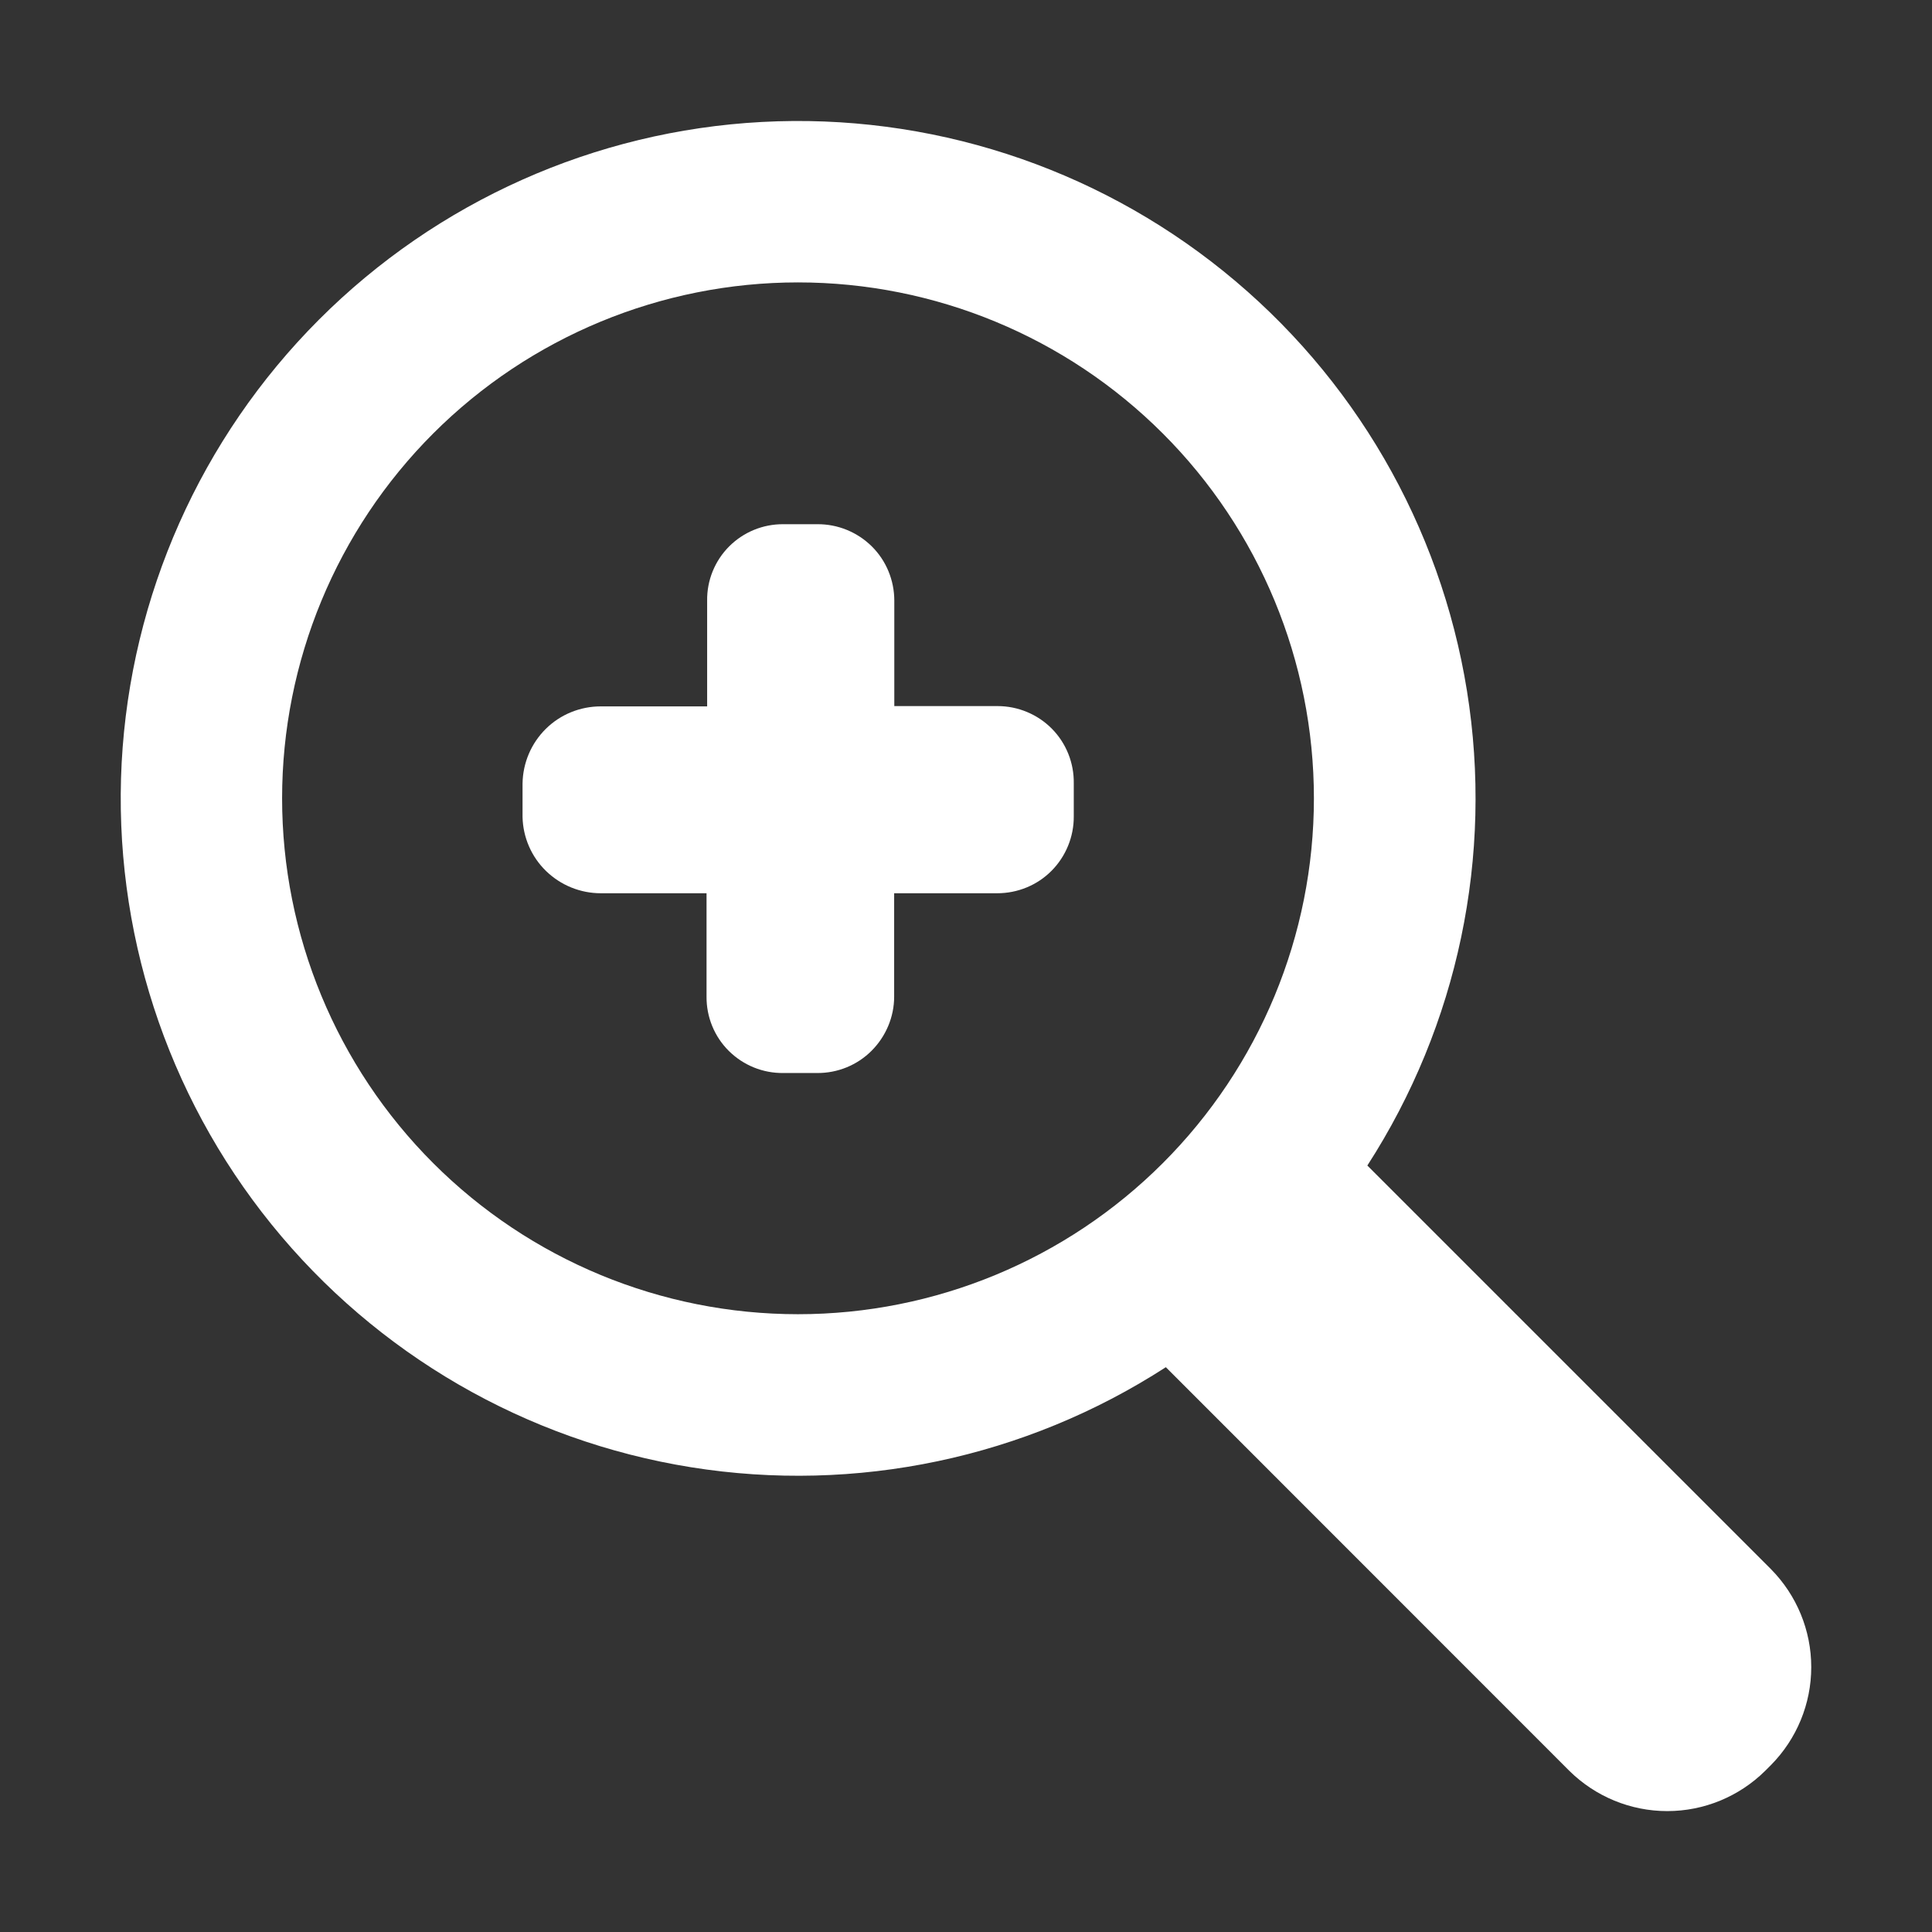 <?xml version="1.0" encoding="UTF-8" standalone="no"?>
<!DOCTYPE svg PUBLIC "-//W3C//DTD SVG 1.1//EN" "http://www.w3.org/Graphics/SVG/1.1/DTD/svg11.dtd">
<svg width="100%" height="100%" viewBox="0 0 128 128" version="1.1" xmlns="http://www.w3.org/2000/svg" xmlns:xlink="http://www.w3.org/1999/xlink" xml:space="preserve" xmlns:serif="http://www.serif.com/" style="fill-rule:evenodd;clip-rule:evenodd;stroke-linejoin:round;stroke-miterlimit:2;">
    <rect x="0" y="0" width="128" height="128" fill="#333333" stroke="none"/>
    <path d="M117.33,103.96L90.59,77.22C96.6,67.91 98.95,56.71 97.19,45.77C95.43,34.83 89.69,24.93 81.06,17.97C72.44,11.01 61.54,7.49 50.48,8.08C39.42,8.67 28.96,13.34 21.13,21.18C13.3,29.02 8.65,39.48 8.06,50.54C7.48,61.6 11.01,72.49 17.98,81.11C24.95,89.73 34.85,95.46 45.79,97.21C56.73,98.96 67.93,96.6 77.24,90.58L103.97,117.32C105.7,119.03 108.03,119.99 110.46,119.99C112.89,119.99 115.22,119.03 116.95,117.32L117.33,116.94C119.04,115.21 120,112.88 120,110.45C120,108.02 119.04,105.69 117.33,103.96ZM77.04,77.06C70.63,83.47 61.94,87.07 52.87,87.07C43.8,87.07 35.11,83.47 28.7,77.06C22.29,70.65 18.69,61.95 18.69,52.89C18.69,43.83 22.29,35.13 28.7,28.72C35.11,22.31 43.81,18.71 52.87,18.71C61.94,18.71 70.63,22.31 77.04,28.72C83.45,35.13 87.05,43.82 87.05,52.89C87.05,61.96 83.45,70.65 77.04,77.06Z" style="fill:white;fill-rule:nonzero;"/>
    <path d="M66.09,46.78L59.25,46.78L59.25,39.8C59.25,38.45 58.72,37.15 57.76,36.2C56.8,35.25 55.5,34.72 54.15,34.73L51.9,34.73C50.55,34.72 49.26,35.25 48.31,36.2C47.36,37.15 46.83,38.45 46.85,39.8L46.85,46.8L39.8,46.8C38.44,46.8 37.13,47.33 36.16,48.29C35.19,49.25 34.64,50.55 34.62,51.91L34.62,54.13C34.65,55.48 35.21,56.77 36.18,57.71C37.15,58.65 38.45,59.18 39.8,59.18L46.81,59.18L46.81,66.03C46.8,67.38 47.33,68.68 48.29,69.63C49.25,70.58 50.55,71.11 51.91,71.09L54.14,71.09C55.49,71.1 56.79,70.57 57.74,69.62C58.69,68.67 59.24,67.38 59.24,66.03L59.24,59.18L66.07,59.18C67.42,59.18 68.72,58.65 69.67,57.69C70.62,56.73 71.15,55.43 71.14,54.08L71.14,51.9C71.16,50.55 70.64,49.24 69.69,48.28C68.74,47.32 67.44,46.78 66.09,46.78Z" style="fill:white;fill-rule:nonzero;"/>
</svg>
